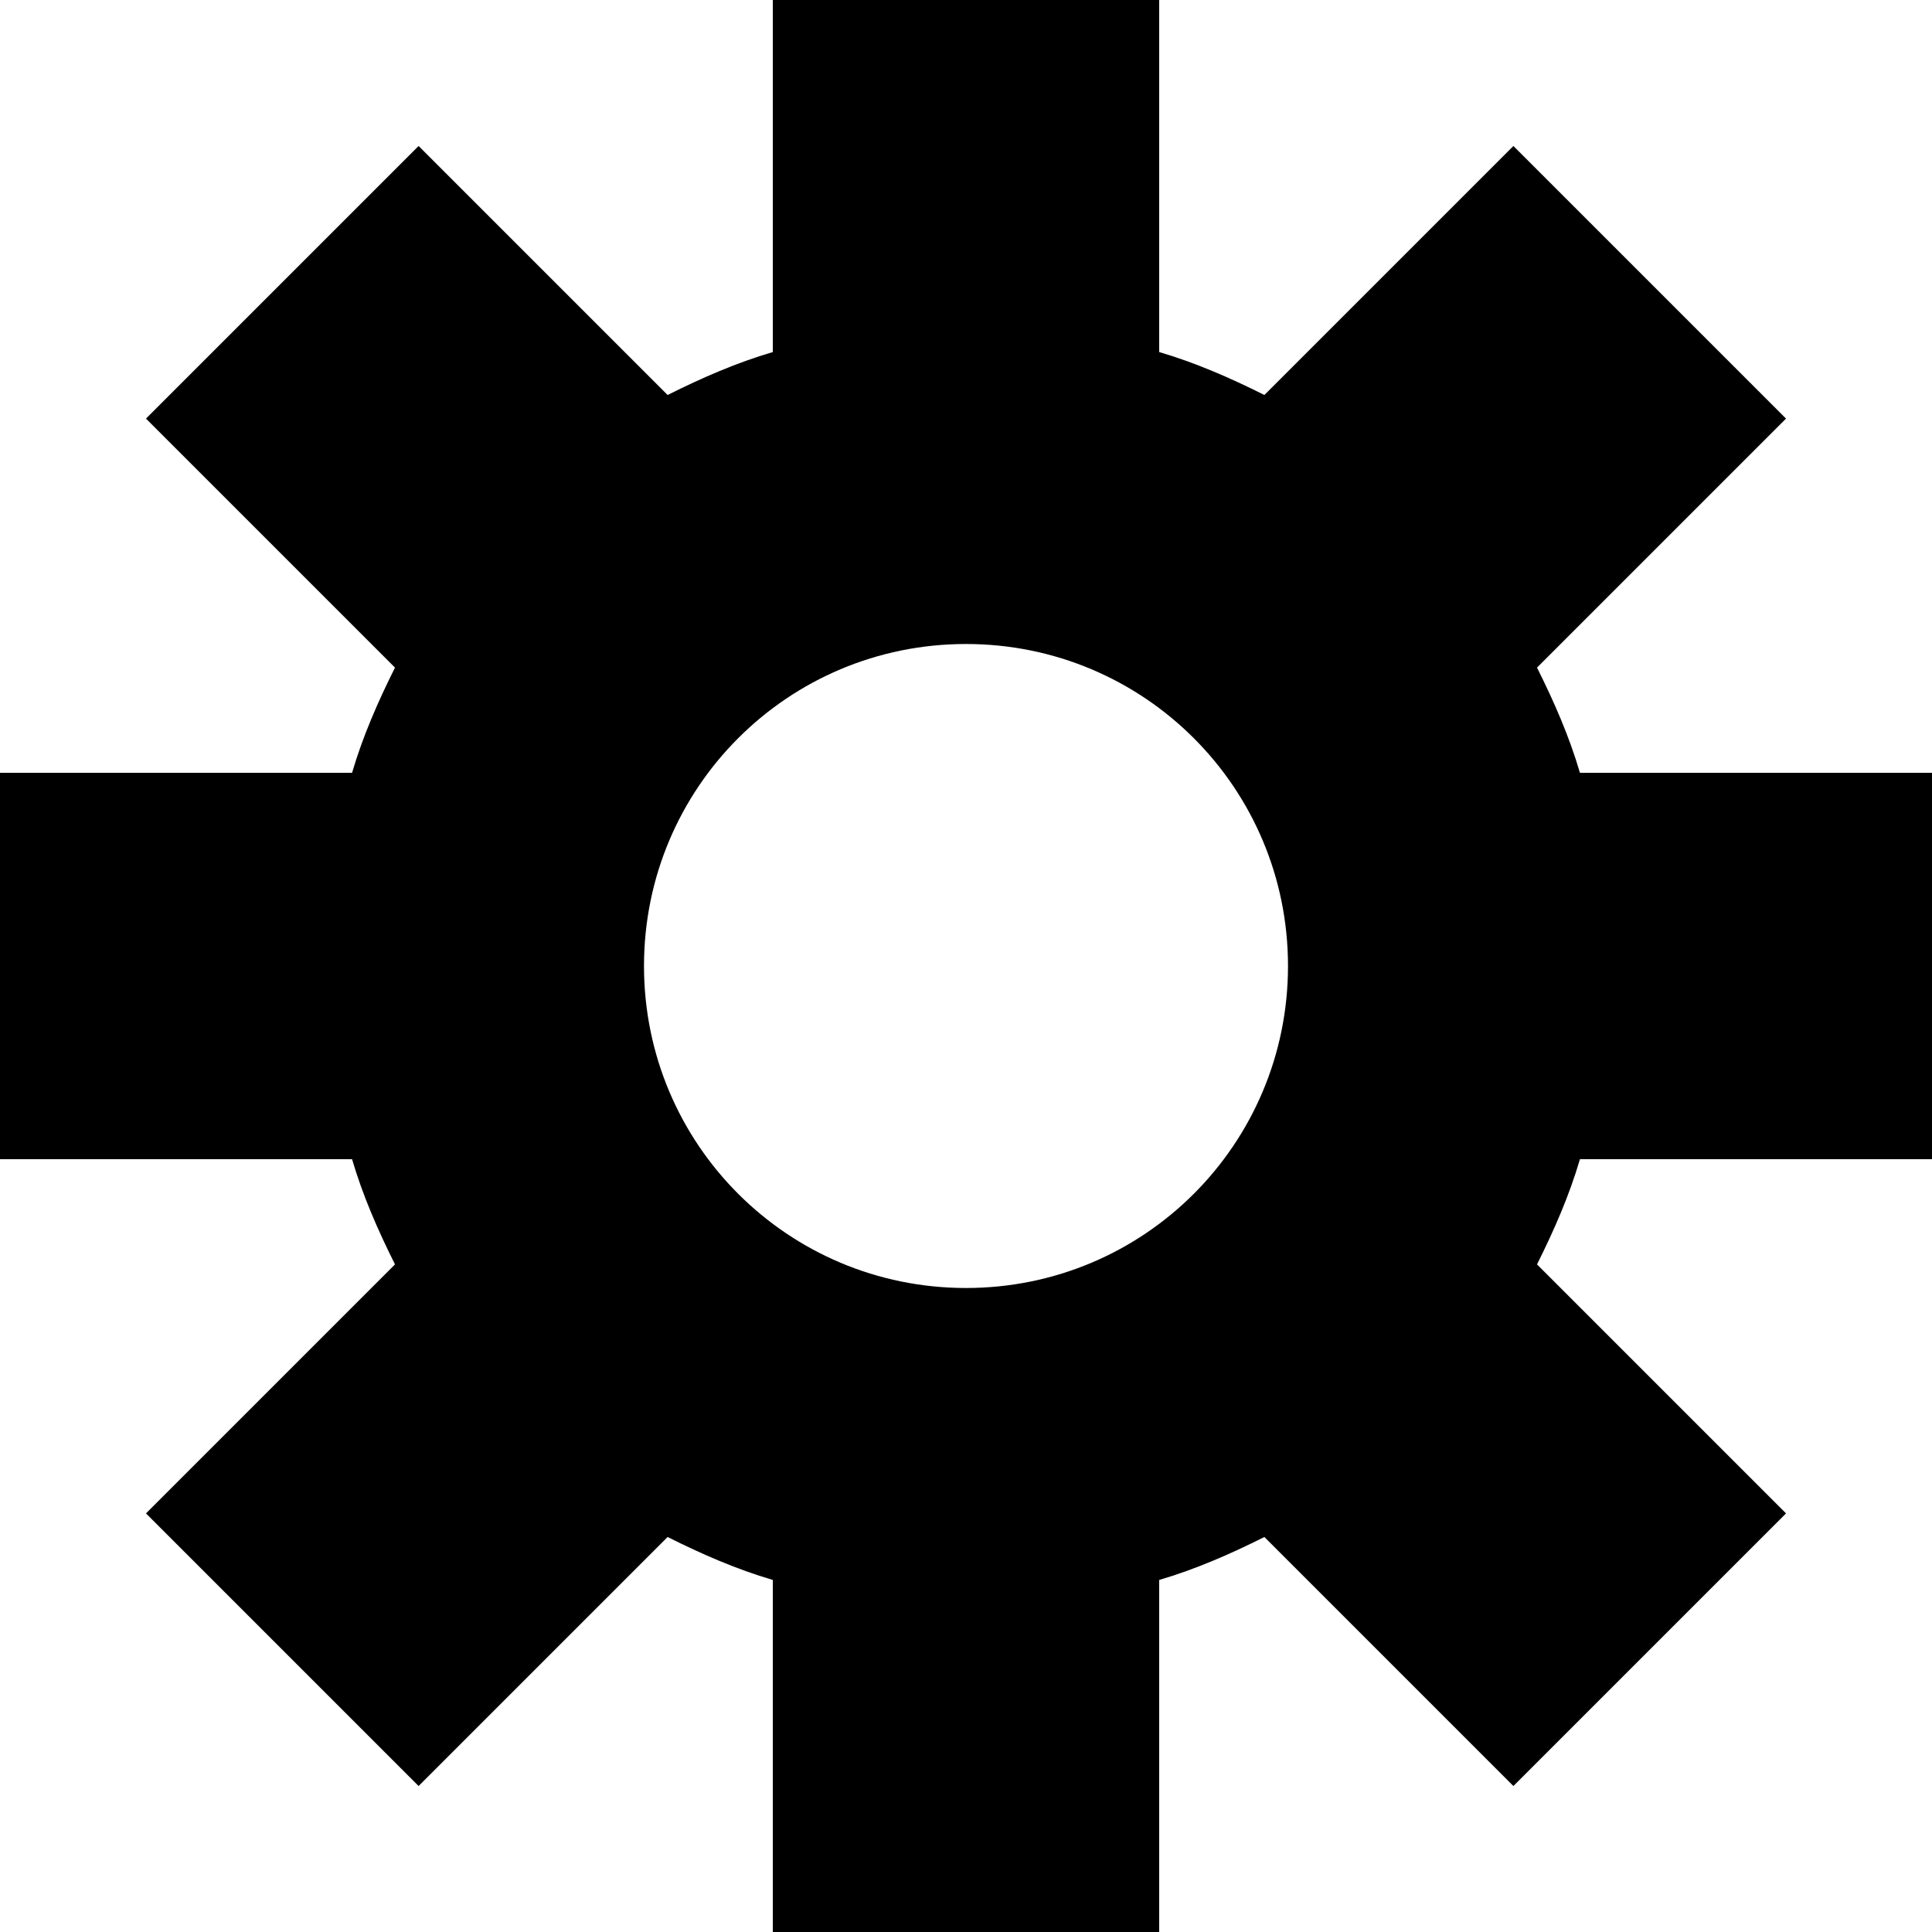 <?xml version="1.0" encoding="utf-8"?>
<!-- Generator: Adobe Illustrator 21.0.0, SVG Export Plug-In . SVG Version: 6.00 Build 0)  -->
<svg version="1.1" id="圖層_1" xmlns="http://www.w3.org/2000/svg" xmlns:xlink="http://www.w3.org/1999/xlink" x="0px" y="0px"
	 viewBox="0 0 90 90" style="enable-background:new 0 0 90 90;" xml:space="preserve">
<style type="text/css">
	.st0{fill:none;stroke:#000000;stroke-width:12;stroke-miterlimit:10;}
	.st1{fill:#040000;}
</style>
<path d="M90,54V36H73.6c-0.5-1.7-1.2-3.3-2-4.9l11.6-11.6L70.5,6.8L58.9,18.4c-1.6-0.8-3.2-1.5-4.9-2V0H36v16.4
	c-1.7,0.5-3.3,1.2-4.9,2L19.5,6.8L6.8,19.5l11.6,11.6c-0.8,1.6-1.5,3.2-2,4.9H0v18h16.4c0.5,1.7,1.2,3.3,2,4.9L6.8,70.5l12.7,12.7
	l11.6-11.6c1.6,0.8,3.2,1.5,4.9,2V90h18V73.6c1.7-0.5,3.3-1.2,4.9-2l11.6,11.6l12.7-12.7L71.6,58.9c0.8-1.6,1.5-3.2,2-4.9H90z
	 M45,60c-8.3,0-15-6.7-15-15c0-8.3,6.7-15,15-15s15,6.7,15,15C60,53.3,53.3,60,45,60z"/>
</svg>
